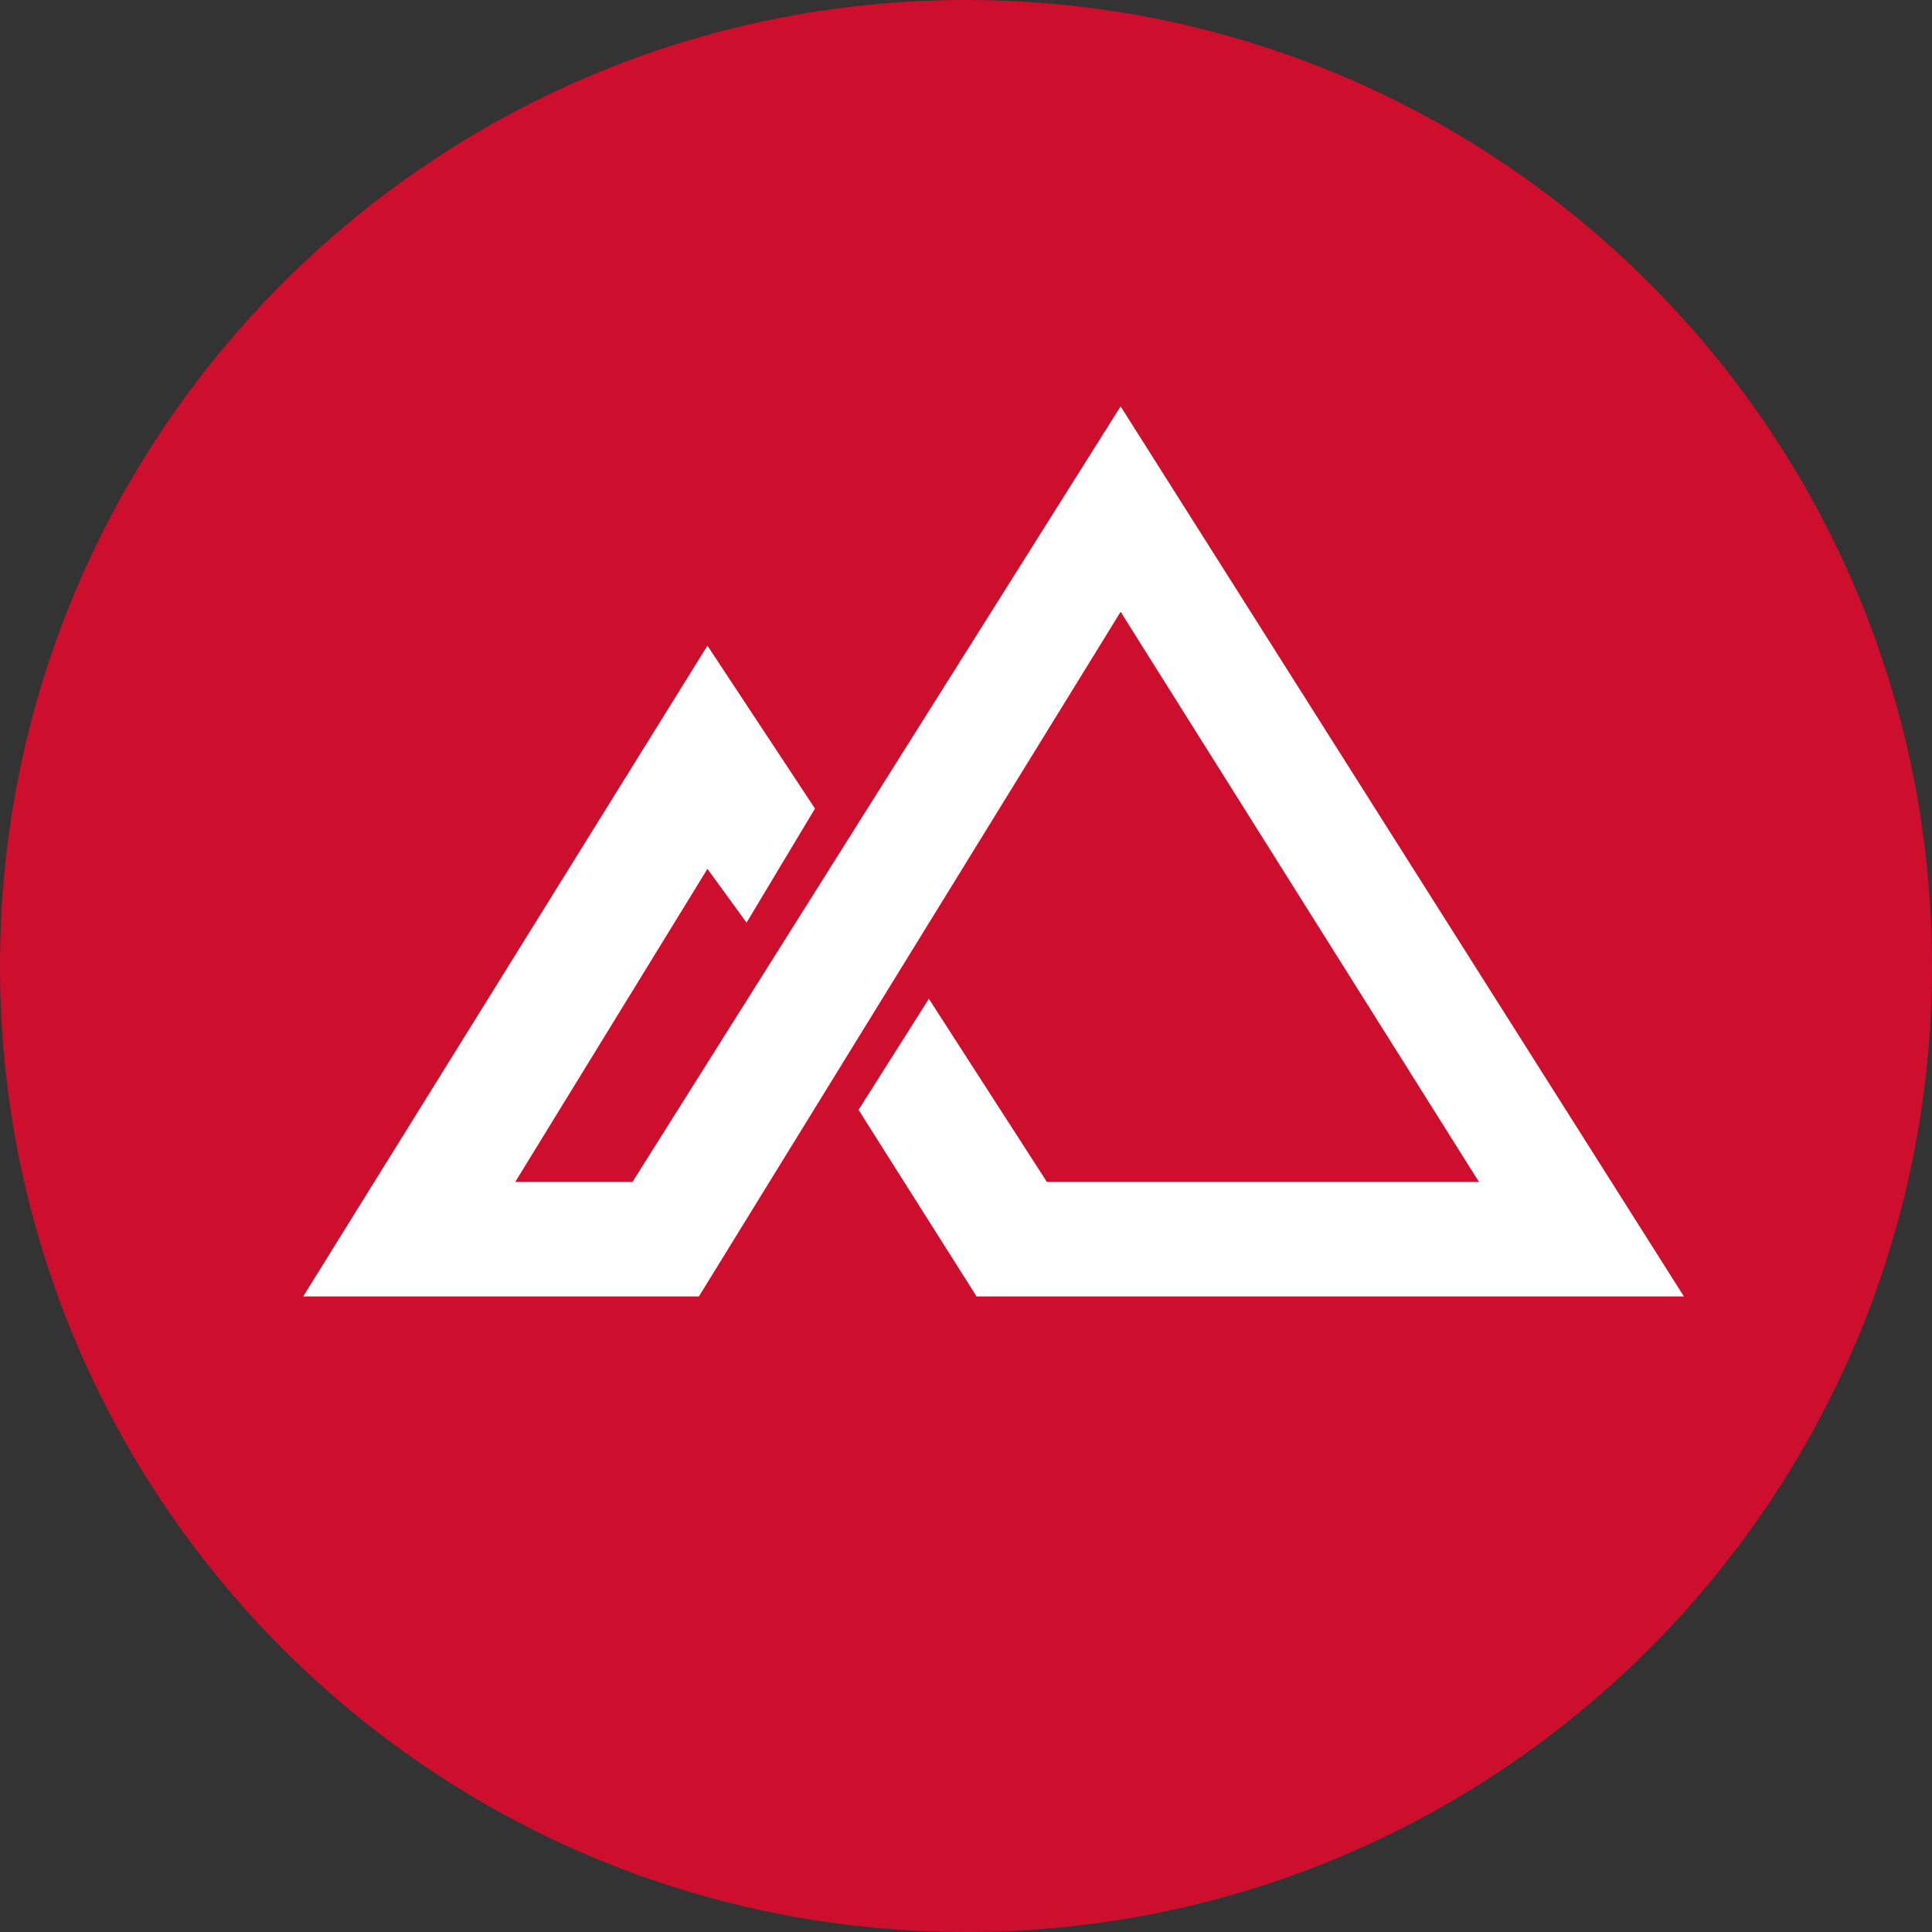 <svg width="36" height="36" viewBox="0 0 36 36" fill="none" xmlns="http://www.w3.org/2000/svg">
<rect x="0" y="0" width="36" height="36" fill="#333333" stroke="none"/>
<path fill-rule="evenodd" clip-rule="evenodd" d="M0 18C0 8.059 8.059 0 18 0C27.941 0 36 8.059 36 18C36 27.941 27.941 36 18 36C8.059 36 0 27.941 0 18Z" fill="#CE0E2D"/>
<path d="M13.023 24.157H5.65L13.182 12.031L15.186 15.067L13.911 17.192L13.182 16.19L9.601 22.023H11.786L20.881 7.572C24.98 14.049 27.278 17.68 31.377 24.157L18.197 24.157L15.998 20.681L17.308 18.611L19.507 22.023H27.558L20.881 11.4L13.023 24.157Z" fill="white"/>
</svg>
